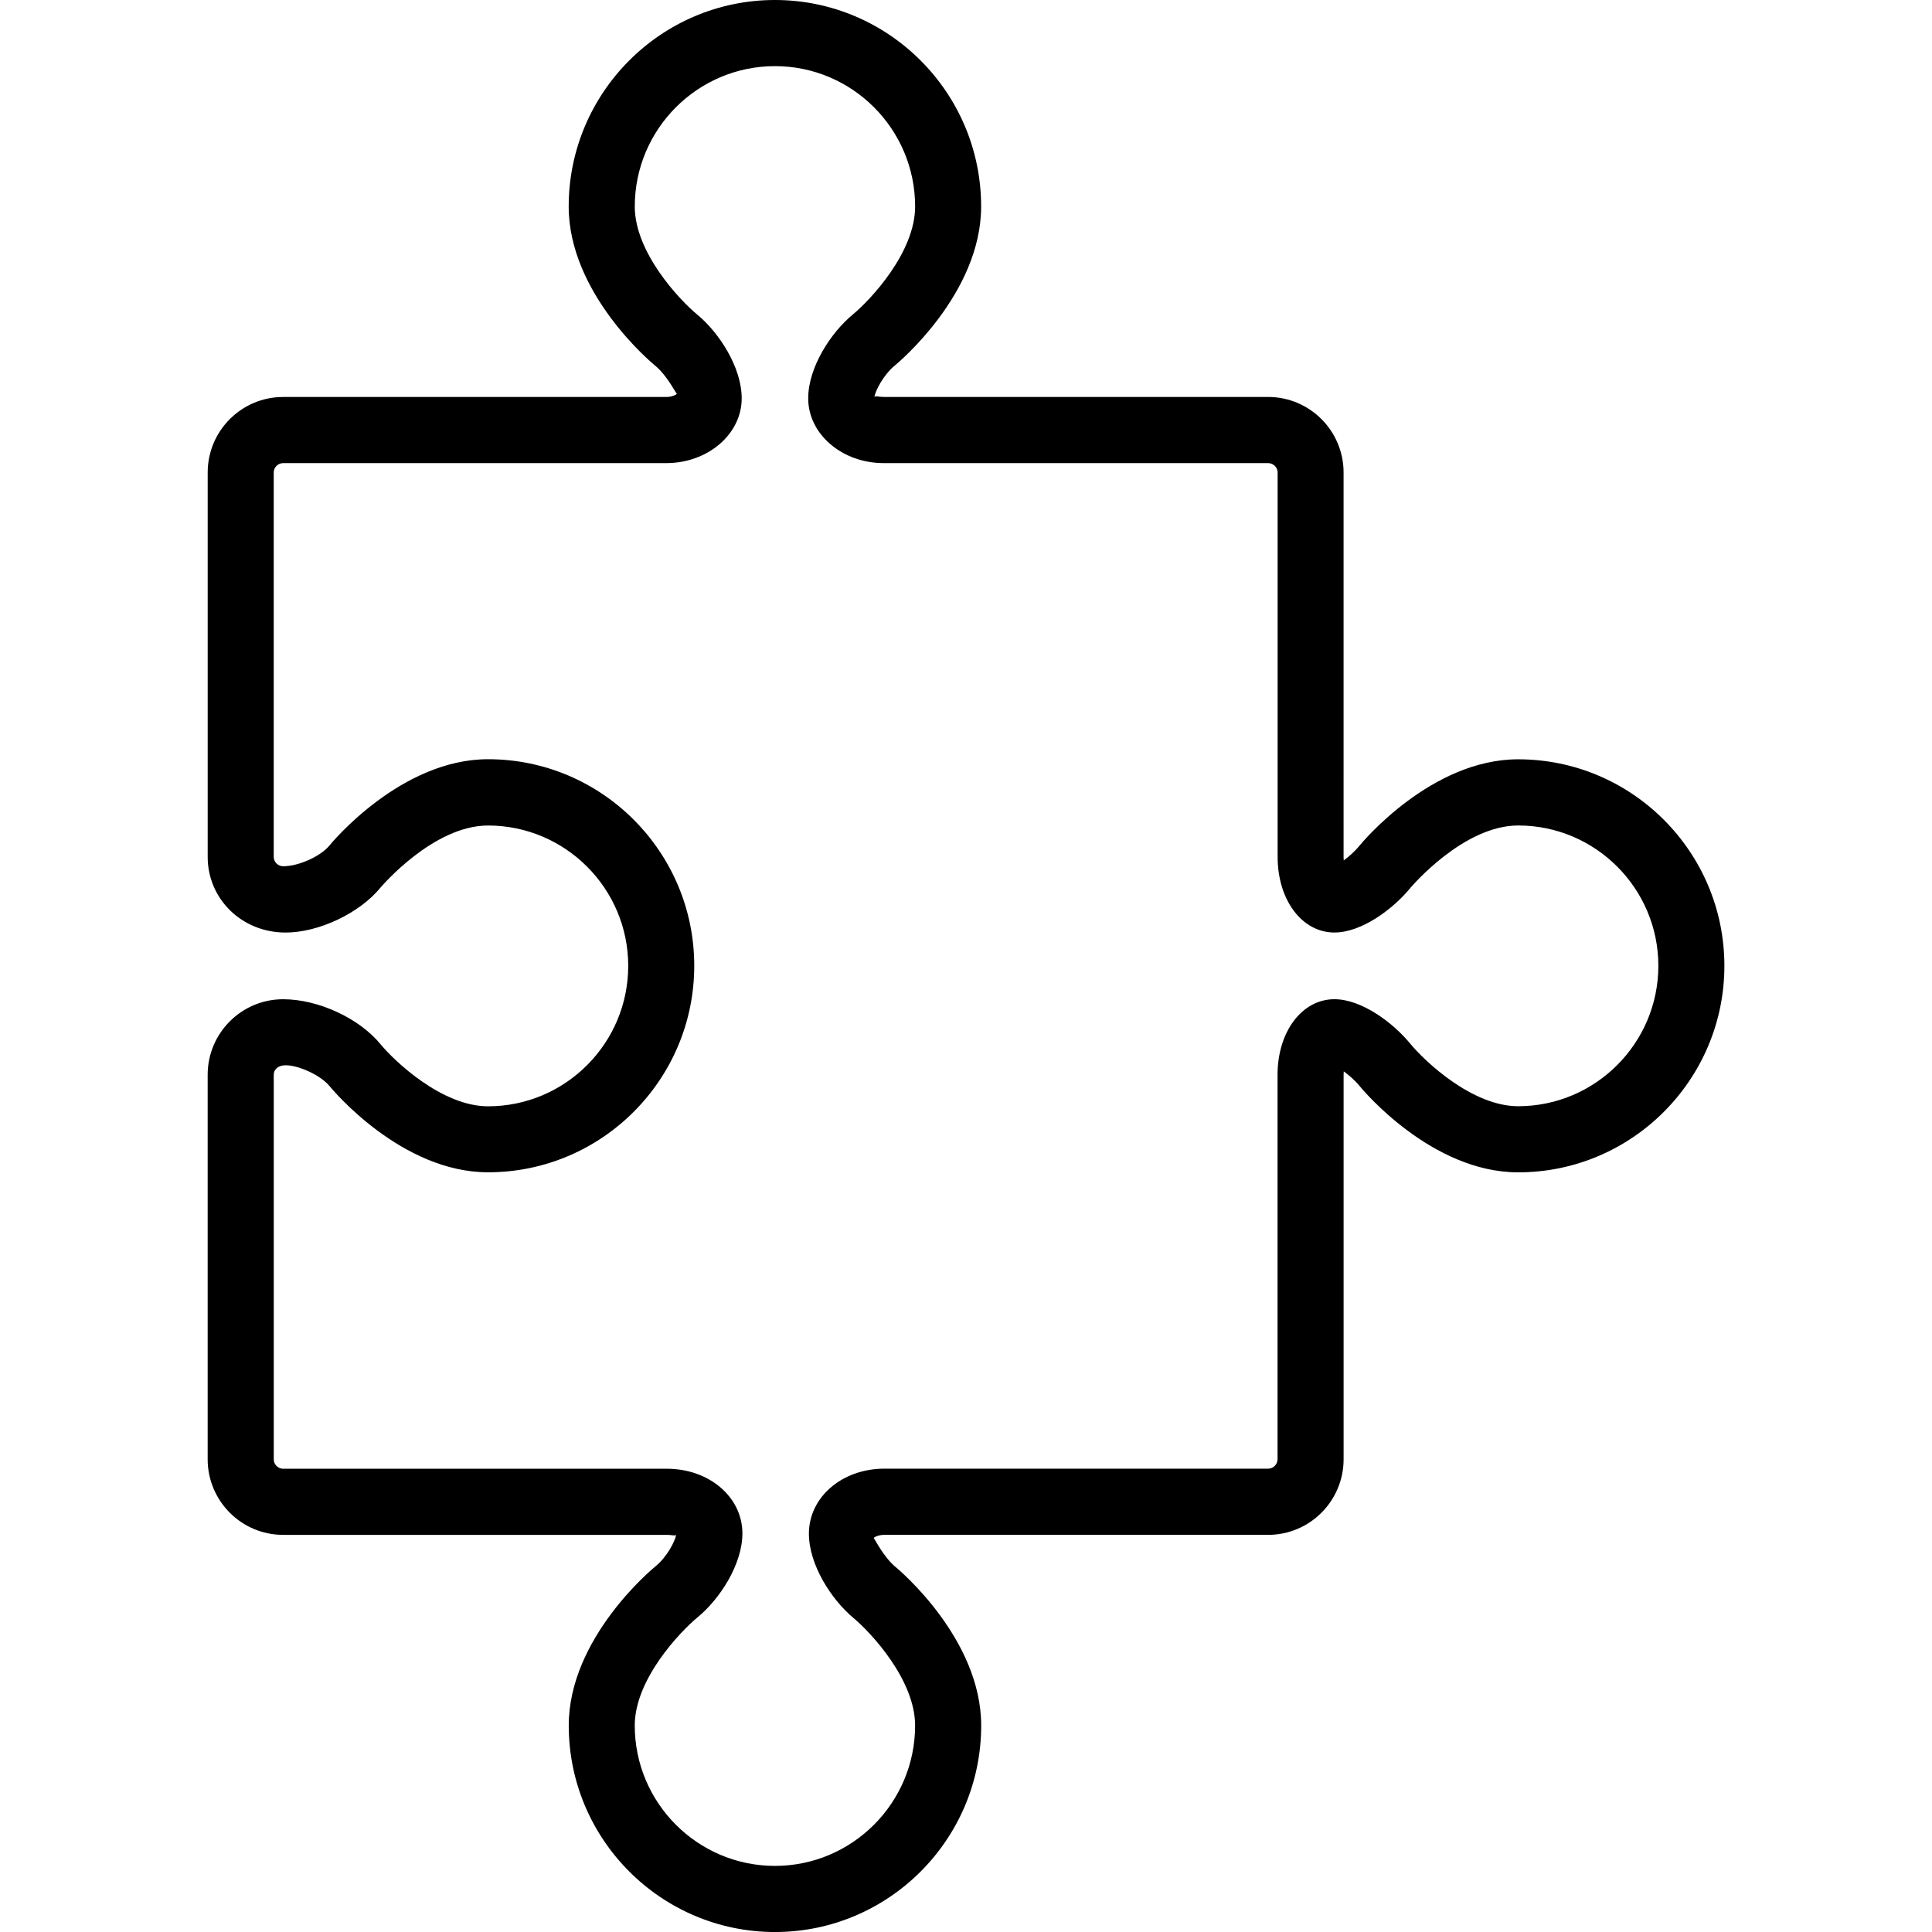 <?xml version="1.0" encoding="iso-8859-1"?>
<!-- Generator: Adobe Illustrator 16.0.0, SVG Export Plug-In . SVG Version: 6.00 Build 0)  -->
<!DOCTYPE svg PUBLIC "-//W3C//DTD SVG 1.1//EN" "http://www.w3.org/Graphics/SVG/1.1/DTD/svg11.dtd">
<svg version="1.1" id="Capa_1" xmlns="http://www.w3.org/2000/svg" xmlns:xlink="http://www.w3.org/1999/xlink" x="0px" y="0px"
	 width="71.896px" height="71.896px" viewBox="0 0 71.896 71.896" style="enable-background:new 0 0 71.896 71.896;"
	 xml:space="preserve">
<g>
	<g id="_x33_3">
		<g>
			<path d="M56.495,28.256c-3.229,0-5.793,3.08-5.902,3.212c-0.186,0.229-0.405,0.416-0.588,0.551
				c-0.002-0.038-0.006-0.082-0.006-0.128V17.582c0-1.55-1.26-2.81-2.808-2.81H32.882c-0.182,0-0.313-0.051-0.345,0
				c0.047-0.25,0.341-0.824,0.766-1.173c0.131-0.108,3.208-2.681,3.208-5.914C36.512,3.447,33.068,0,28.837,0
				s-7.674,3.447-7.674,7.686c0,3.233,3.077,5.806,3.209,5.914c0.458,0.375,0.763,1.017,0.818,1.055
				c-0.033,0.036-0.179,0.118-0.398,0.118H10.536c-1.548,0-2.807,1.26-2.807,2.81v14.309c0,1.551,1.259,2.811,2.9,2.811
				c1.232,0,2.75-0.719,3.529-1.671c0.019-0.021,1.956-2.312,4.003-2.312c2.876,0,5.217,2.344,5.217,5.224
				c0,2.881-2.341,5.225-5.217,5.225c-1.71,0-3.472-1.671-4.002-2.312c-0.78-0.953-2.298-1.672-3.624-1.672
				c-1.548,0-2.807,1.26-2.807,2.811v14.309c0,1.551,1.259,2.812,2.807,2.812h14.284c0.179-0.002,0.309,0.049,0.344,0
				c-0.048,0.25-0.342,0.82-0.764,1.166c-0.132,0.107-3.234,2.681-3.234,5.929c0,4.237,3.442,7.685,7.674,7.685
				c4.23,0,7.674-3.446,7.674-7.685c0-3.224-3.052-5.789-3.182-5.896c-0.462-0.385-0.767-1.033-0.818-1.082
				c0.032-0.037,0.178-0.117,0.396-0.117h14.283c1.548,0,2.808-1.262,2.808-2.812V39.992c0-0.043,0.002-0.084,0.006-0.122
				c0.19,0.137,0.406,0.321,0.59,0.545c0.107,0.133,2.672,3.212,5.9,3.212c4.23,0,7.674-3.447,7.674-7.686
				S60.726,28.256,56.495,28.256z M56.495,41.166c-1.709,0-3.472-1.671-4.002-2.312c-0.658-0.806-1.828-1.67-2.836-1.67
				c-1.205,0-2.115,1.209-2.115,2.81v14.309c0,0.19-0.16,0.351-0.351,0.351H32.909c-1.574,0-2.807,1.062-2.807,2.418
				c0,1.156,0.836,2.453,1.659,3.139c0.639,0.534,2.293,2.294,2.293,4.001c0,2.88-2.34,5.224-5.216,5.224
				c-2.877,0-5.217-2.344-5.217-5.224c0-1.72,1.685-3.485,2.332-4.022c0.831-0.68,1.674-1.974,1.674-3.127
				c0-1.349-1.233-2.406-2.809-2.406H10.536c-0.189,0-0.349-0.16-0.349-0.352V39.992c0-0.189,0.159-0.35,0.442-0.35
				c0.504,0,1.312,0.383,1.631,0.771c0.107,0.133,2.672,3.212,5.901,3.212c4.231,0,7.674-3.446,7.674-7.686
				c0-4.239-3.442-7.686-7.674-7.686c-3.229,0-5.794,3.08-5.902,3.212c-0.318,0.39-1.126,0.771-1.724,0.771
				c-0.189,0-0.349-0.158-0.349-0.349V17.582c0-0.189,0.159-0.348,0.349-0.348h14.258c1.549,0,2.808-1.08,2.808-2.409
				c0-1.156-0.84-2.449-1.666-3.128c-0.643-0.533-2.313-2.298-2.313-4.012c0-2.88,2.34-5.224,5.217-5.224
				c2.876,0,5.216,2.344,5.216,5.224c0,1.714-1.669,3.479-2.309,4.01c-0.83,0.681-1.67,1.977-1.67,3.13
				c0,1.329,1.26,2.409,2.808,2.409h14.309c0.189,0,0.352,0.158,0.352,0.348v14.309c0,1.602,0.908,2.811,2.113,2.811
				c1.01,0,2.178-0.865,2.836-1.671c0.02-0.021,1.955-2.312,4.004-2.312c2.875,0,5.215,2.344,5.215,5.224
				C61.71,38.822,59.372,41.166,56.495,41.166z"/>
		</g>
	</g>
</g>
<g>
</g>
<g>
</g>
<g>
</g>
<g>
</g>
<g>
</g>
<g>
</g>
<g>
</g>
<g>
</g>
<g>
</g>
<g>
</g>
<g>
</g>
<g>
</g>
<g>
</g>
<g>
</g>
<g>
</g>
</svg>
